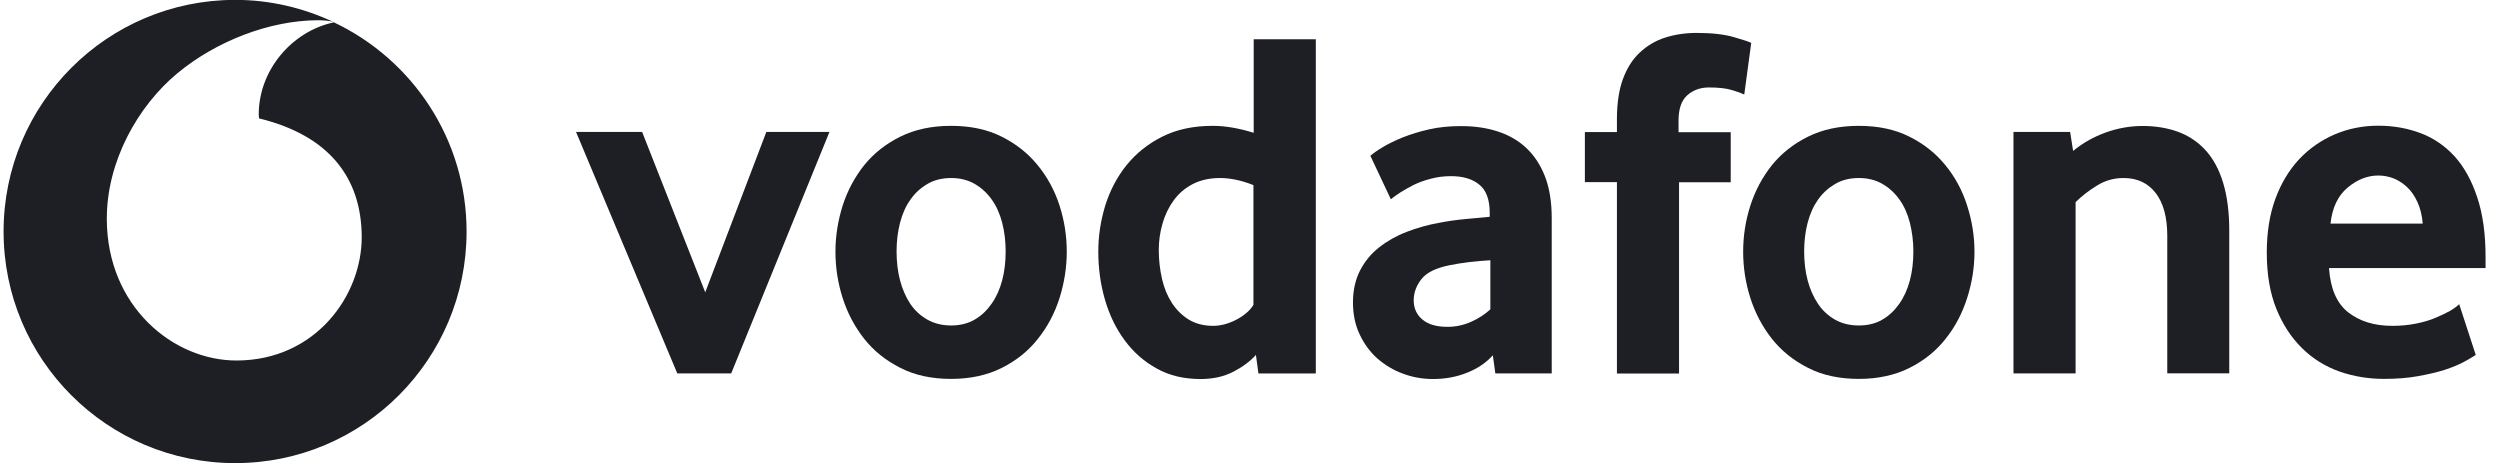 <svg width="139" height="26" viewBox="0 0 139 26" fill="none" xmlns="http://www.w3.org/2000/svg">
<g clip-path="url(#clip0_50_1273)">
<path d="M18.565 1.243C16.23 1.733 14.379 3.909 14.386 6.375C14.386 6.458 14.393 6.547 14.4 6.582C18.317 7.535 20.099 9.904 20.112 13.171C20.119 16.445 17.536 20.03 13.171 20.044C9.634 20.058 5.953 17.039 5.939 12.191C5.925 8.986 7.659 5.898 9.869 4.068C12.024 2.286 14.98 1.139 17.66 1.125C17.978 1.125 18.303 1.153 18.524 1.215C16.866 0.442 15.029 -0.007 13.074 -0.007C5.96 -0 0.199 5.76 0.199 12.874C0.199 19.989 5.96 25.749 13.074 25.749C20.188 25.749 25.942 19.989 25.942 12.874C25.942 7.736 22.924 3.308 18.565 1.243Z" fill="#1D1F25"/>
<path d="M18.588 1.237C18.588 1.237 18.545 1.223 18.523 1.223C18.538 1.23 18.552 1.237 18.567 1.244C18.567 1.244 18.581 1.244 18.588 1.244V1.237Z" fill="#1D1F25"/>
<path d="M37.657 20.762L32.027 7.335H35.702L39.211 16.252L42.609 7.335H46.118L40.654 20.762H37.643H37.657Z" fill="#1D1F25"/>
<path d="M55.914 13.98C55.914 13.42 55.852 12.889 55.721 12.384C55.589 11.88 55.396 11.445 55.133 11.086C54.871 10.72 54.56 10.437 54.187 10.222C53.814 10.008 53.379 9.898 52.882 9.898C52.384 9.898 51.942 10.008 51.576 10.222C51.203 10.437 50.886 10.72 50.63 11.086C50.367 11.445 50.174 11.88 50.043 12.384C49.912 12.889 49.849 13.42 49.849 13.98C49.849 14.539 49.912 15.099 50.043 15.589C50.174 16.08 50.361 16.515 50.609 16.888C50.858 17.261 51.176 17.551 51.562 17.772C51.942 17.986 52.384 18.096 52.882 18.096C53.379 18.096 53.821 17.986 54.187 17.772C54.56 17.558 54.871 17.261 55.133 16.888C55.396 16.515 55.589 16.08 55.721 15.589C55.852 15.099 55.914 14.56 55.914 13.98ZM59.312 13.994C59.312 14.871 59.174 15.727 58.911 16.57C58.642 17.413 58.242 18.172 57.71 18.835C57.185 19.506 56.515 20.044 55.707 20.452C54.898 20.859 53.952 21.067 52.882 21.067C51.811 21.067 50.858 20.866 50.057 20.452C49.248 20.044 48.578 19.506 48.047 18.835C47.522 18.166 47.121 17.413 46.852 16.57C46.582 15.727 46.451 14.864 46.451 13.994C46.451 13.123 46.589 12.267 46.852 11.431C47.121 10.595 47.522 9.849 48.047 9.186C48.578 8.53 49.248 7.998 50.057 7.598C50.865 7.197 51.804 6.997 52.882 6.997C53.959 6.997 54.898 7.197 55.693 7.598C56.494 7.998 57.157 8.523 57.696 9.186C58.235 9.843 58.642 10.595 58.911 11.431C59.181 12.267 59.312 13.123 59.312 13.994Z" fill="#1D1F25"/>
<path d="M69.691 10.292C69.028 10.029 68.407 9.898 67.833 9.898C67.26 9.898 66.735 10.015 66.314 10.236C65.886 10.457 65.533 10.761 65.257 11.141C64.981 11.521 64.773 11.95 64.635 12.433C64.497 12.909 64.428 13.4 64.428 13.897C64.428 14.457 64.49 14.989 64.608 15.507C64.725 16.018 64.912 16.467 65.16 16.847C65.409 17.227 65.72 17.537 66.1 17.772C66.48 18 66.929 18.117 67.447 18.117C67.875 18.117 68.303 18 68.745 17.772C69.187 17.537 69.505 17.261 69.691 16.95V10.292ZM69.968 20.763L69.829 19.734C69.512 20.086 69.097 20.397 68.579 20.666C68.061 20.936 67.454 21.074 66.749 21.074C65.823 21.074 65.008 20.88 64.311 20.487C63.606 20.1 63.012 19.575 62.536 18.926C62.052 18.276 61.686 17.523 61.437 16.667C61.189 15.817 61.065 14.919 61.065 13.994C61.065 13.124 61.196 12.267 61.451 11.431C61.714 10.596 62.1 9.85 62.632 9.187C63.164 8.53 63.82 7.999 64.622 7.598C65.416 7.197 66.355 6.997 67.426 6.997C68.13 6.997 68.89 7.128 69.705 7.384V2.183H73.159V20.763H69.981H69.968Z" fill="#1D1F25"/>
<path d="M82.864 14.47C82.491 14.491 82.104 14.525 81.717 14.567C81.323 14.615 80.951 14.677 80.598 14.746C79.845 14.898 79.327 15.147 79.037 15.513C78.747 15.879 78.602 16.273 78.602 16.701C78.602 17.129 78.761 17.502 79.093 17.772C79.417 18.041 79.88 18.172 80.481 18.172C80.93 18.172 81.365 18.082 81.786 17.896C82.208 17.709 82.567 17.475 82.864 17.198V14.463V14.47ZM83.14 20.756L83.002 19.754C82.629 20.169 82.152 20.493 81.572 20.721C80.992 20.956 80.364 21.073 79.673 21.073C79.093 21.073 78.54 20.977 78.008 20.776C77.476 20.583 77.007 20.3 76.592 19.941C76.185 19.581 75.853 19.132 75.605 18.608C75.349 18.076 75.225 17.482 75.225 16.812C75.225 16.142 75.356 15.555 75.618 15.043C75.881 14.532 76.233 14.104 76.682 13.752C77.131 13.399 77.642 13.109 78.222 12.888C78.796 12.667 79.403 12.495 80.039 12.384C80.488 12.294 80.978 12.225 81.503 12.177C82.035 12.129 82.477 12.087 82.829 12.053V11.859C82.829 11.113 82.643 10.588 82.256 10.271C81.876 9.953 81.344 9.794 80.674 9.794C80.281 9.794 79.908 9.842 79.548 9.939C79.196 10.029 78.878 10.146 78.595 10.284C78.312 10.43 78.07 10.568 77.849 10.706C77.635 10.844 77.463 10.968 77.331 11.079L76.192 8.661C76.344 8.53 76.565 8.371 76.875 8.185C77.186 7.998 77.552 7.819 77.994 7.639C78.43 7.466 78.92 7.314 79.466 7.19C80.011 7.066 80.605 7.011 81.234 7.011C81.98 7.011 82.657 7.107 83.271 7.308C83.886 7.508 84.411 7.805 84.86 8.226C85.302 8.641 85.654 9.172 85.903 9.815C86.152 10.457 86.276 11.231 86.276 12.136V20.762H83.126L83.14 20.756Z" fill="#1D1F25"/>
<path d="M96.967 5.249C96.857 5.194 96.642 5.111 96.318 5.014C95.993 4.911 95.558 4.863 95.019 4.863C94.536 4.863 94.135 5.008 93.811 5.298C93.486 5.588 93.327 6.057 93.327 6.707V7.349H96.228V10.133H93.355V20.77H89.901V10.126H88.119V7.342H89.901V6.617C89.901 5.747 90.012 5.008 90.233 4.4C90.454 3.799 90.764 3.302 91.165 2.929C91.566 2.549 92.035 2.265 92.574 2.093C93.113 1.92 93.7 1.83 94.335 1.83C95.171 1.83 95.862 1.906 96.408 2.065C96.953 2.224 97.278 2.328 97.368 2.39L96.981 5.256L96.967 5.249Z" fill="#1D1F25"/>
<path d="M106.383 13.98C106.383 13.42 106.314 12.889 106.189 12.384C106.058 11.88 105.865 11.445 105.602 11.086C105.34 10.72 105.029 10.437 104.656 10.222C104.283 10.008 103.848 9.898 103.35 9.898C102.853 9.898 102.411 10.008 102.045 10.222C101.672 10.437 101.354 10.72 101.092 11.086C100.836 11.445 100.636 11.88 100.505 12.384C100.373 12.889 100.311 13.42 100.311 13.98C100.311 14.539 100.373 15.099 100.505 15.589C100.636 16.08 100.829 16.515 101.078 16.888C101.327 17.261 101.644 17.551 102.024 17.772C102.404 17.986 102.846 18.096 103.35 18.096C103.855 18.096 104.29 17.986 104.656 17.772C105.029 17.558 105.34 17.261 105.602 16.888C105.865 16.515 106.058 16.08 106.189 15.589C106.32 15.099 106.383 14.56 106.383 13.98ZM109.781 13.994C109.781 14.871 109.643 15.727 109.373 16.57C109.104 17.413 108.71 18.172 108.178 18.835C107.654 19.506 106.984 20.044 106.175 20.452C105.367 20.859 104.421 21.067 103.35 21.067C102.28 21.067 101.327 20.866 100.525 20.452C99.717 20.044 99.047 19.506 98.516 18.835C97.99 18.166 97.59 17.413 97.32 16.57C97.051 15.727 96.92 14.864 96.92 13.994C96.92 13.123 97.051 12.267 97.32 11.431C97.59 10.595 97.99 9.849 98.516 9.186C99.047 8.53 99.717 7.998 100.525 7.598C101.334 7.197 102.273 6.997 103.35 6.997C104.428 6.997 105.367 7.197 106.162 7.598C106.963 7.998 107.626 8.523 108.165 9.186C108.703 9.843 109.111 10.595 109.373 11.431C109.643 12.267 109.781 13.123 109.781 13.994Z" fill="#1D1F25"/>
<path d="M120.5 20.762V13.103C120.5 12.08 120.286 11.293 119.858 10.733C119.43 10.181 118.836 9.898 118.076 9.898C117.537 9.898 117.04 10.036 116.591 10.319C116.135 10.595 115.741 10.906 115.403 11.238V20.762H111.949V7.335H115.099L115.265 8.392C115.803 7.95 116.411 7.605 117.088 7.363C117.765 7.121 118.449 7.004 119.133 7.004C119.816 7.004 120.486 7.107 121.08 7.321C121.674 7.536 122.185 7.874 122.614 8.337C123.042 8.8 123.374 9.407 123.601 10.146C123.829 10.892 123.947 11.783 123.947 12.819V20.756H120.493L120.5 20.762Z" fill="#1D1F25"/>
<path d="M134.702 12.432C134.667 11.97 134.563 11.562 134.405 11.223C134.246 10.878 134.052 10.602 133.817 10.388C133.583 10.174 133.334 10.015 133.065 9.911C132.788 9.808 132.519 9.759 132.236 9.759C131.635 9.759 131.068 9.98 130.53 10.429C129.991 10.878 129.673 11.541 129.577 12.432H134.702ZM129.494 14.912C129.57 16.045 129.922 16.86 130.557 17.364C131.193 17.861 132.008 18.117 133.016 18.117C133.486 18.117 133.921 18.075 134.329 17.992C134.736 17.91 135.102 17.806 135.42 17.668C135.738 17.537 136.007 17.405 136.228 17.281C136.449 17.15 136.615 17.026 136.732 16.915L137.651 19.733C137.52 19.823 137.312 19.947 137.022 20.106C136.732 20.265 136.38 20.41 135.952 20.555C135.524 20.693 135.019 20.811 134.446 20.914C133.873 21.018 133.237 21.066 132.553 21.066C131.676 21.066 130.847 20.928 130.06 20.652C129.273 20.369 128.582 19.94 127.988 19.353C127.394 18.766 126.917 18.041 126.565 17.171C126.213 16.3 126.033 15.257 126.033 14.049C126.033 12.916 126.192 11.914 126.517 11.037C126.841 10.167 127.29 9.428 127.85 8.834C128.416 8.24 129.079 7.784 129.825 7.466C130.578 7.148 131.379 6.989 132.236 6.989C133.092 6.989 133.88 7.135 134.605 7.411C135.33 7.687 135.952 8.122 136.484 8.702C137.009 9.29 137.43 10.042 137.734 10.975C138.045 11.9 138.197 13.006 138.197 14.29V14.905H129.48L129.494 14.912Z" fill="#1D1F25"/>
</g>
<defs>
<clipPath id="clip0_50_1273">
<rect width="138.01" height="25.743" fill="white" transform="translate(0.199)"/>
</clipPath>
</defs>
</svg>

